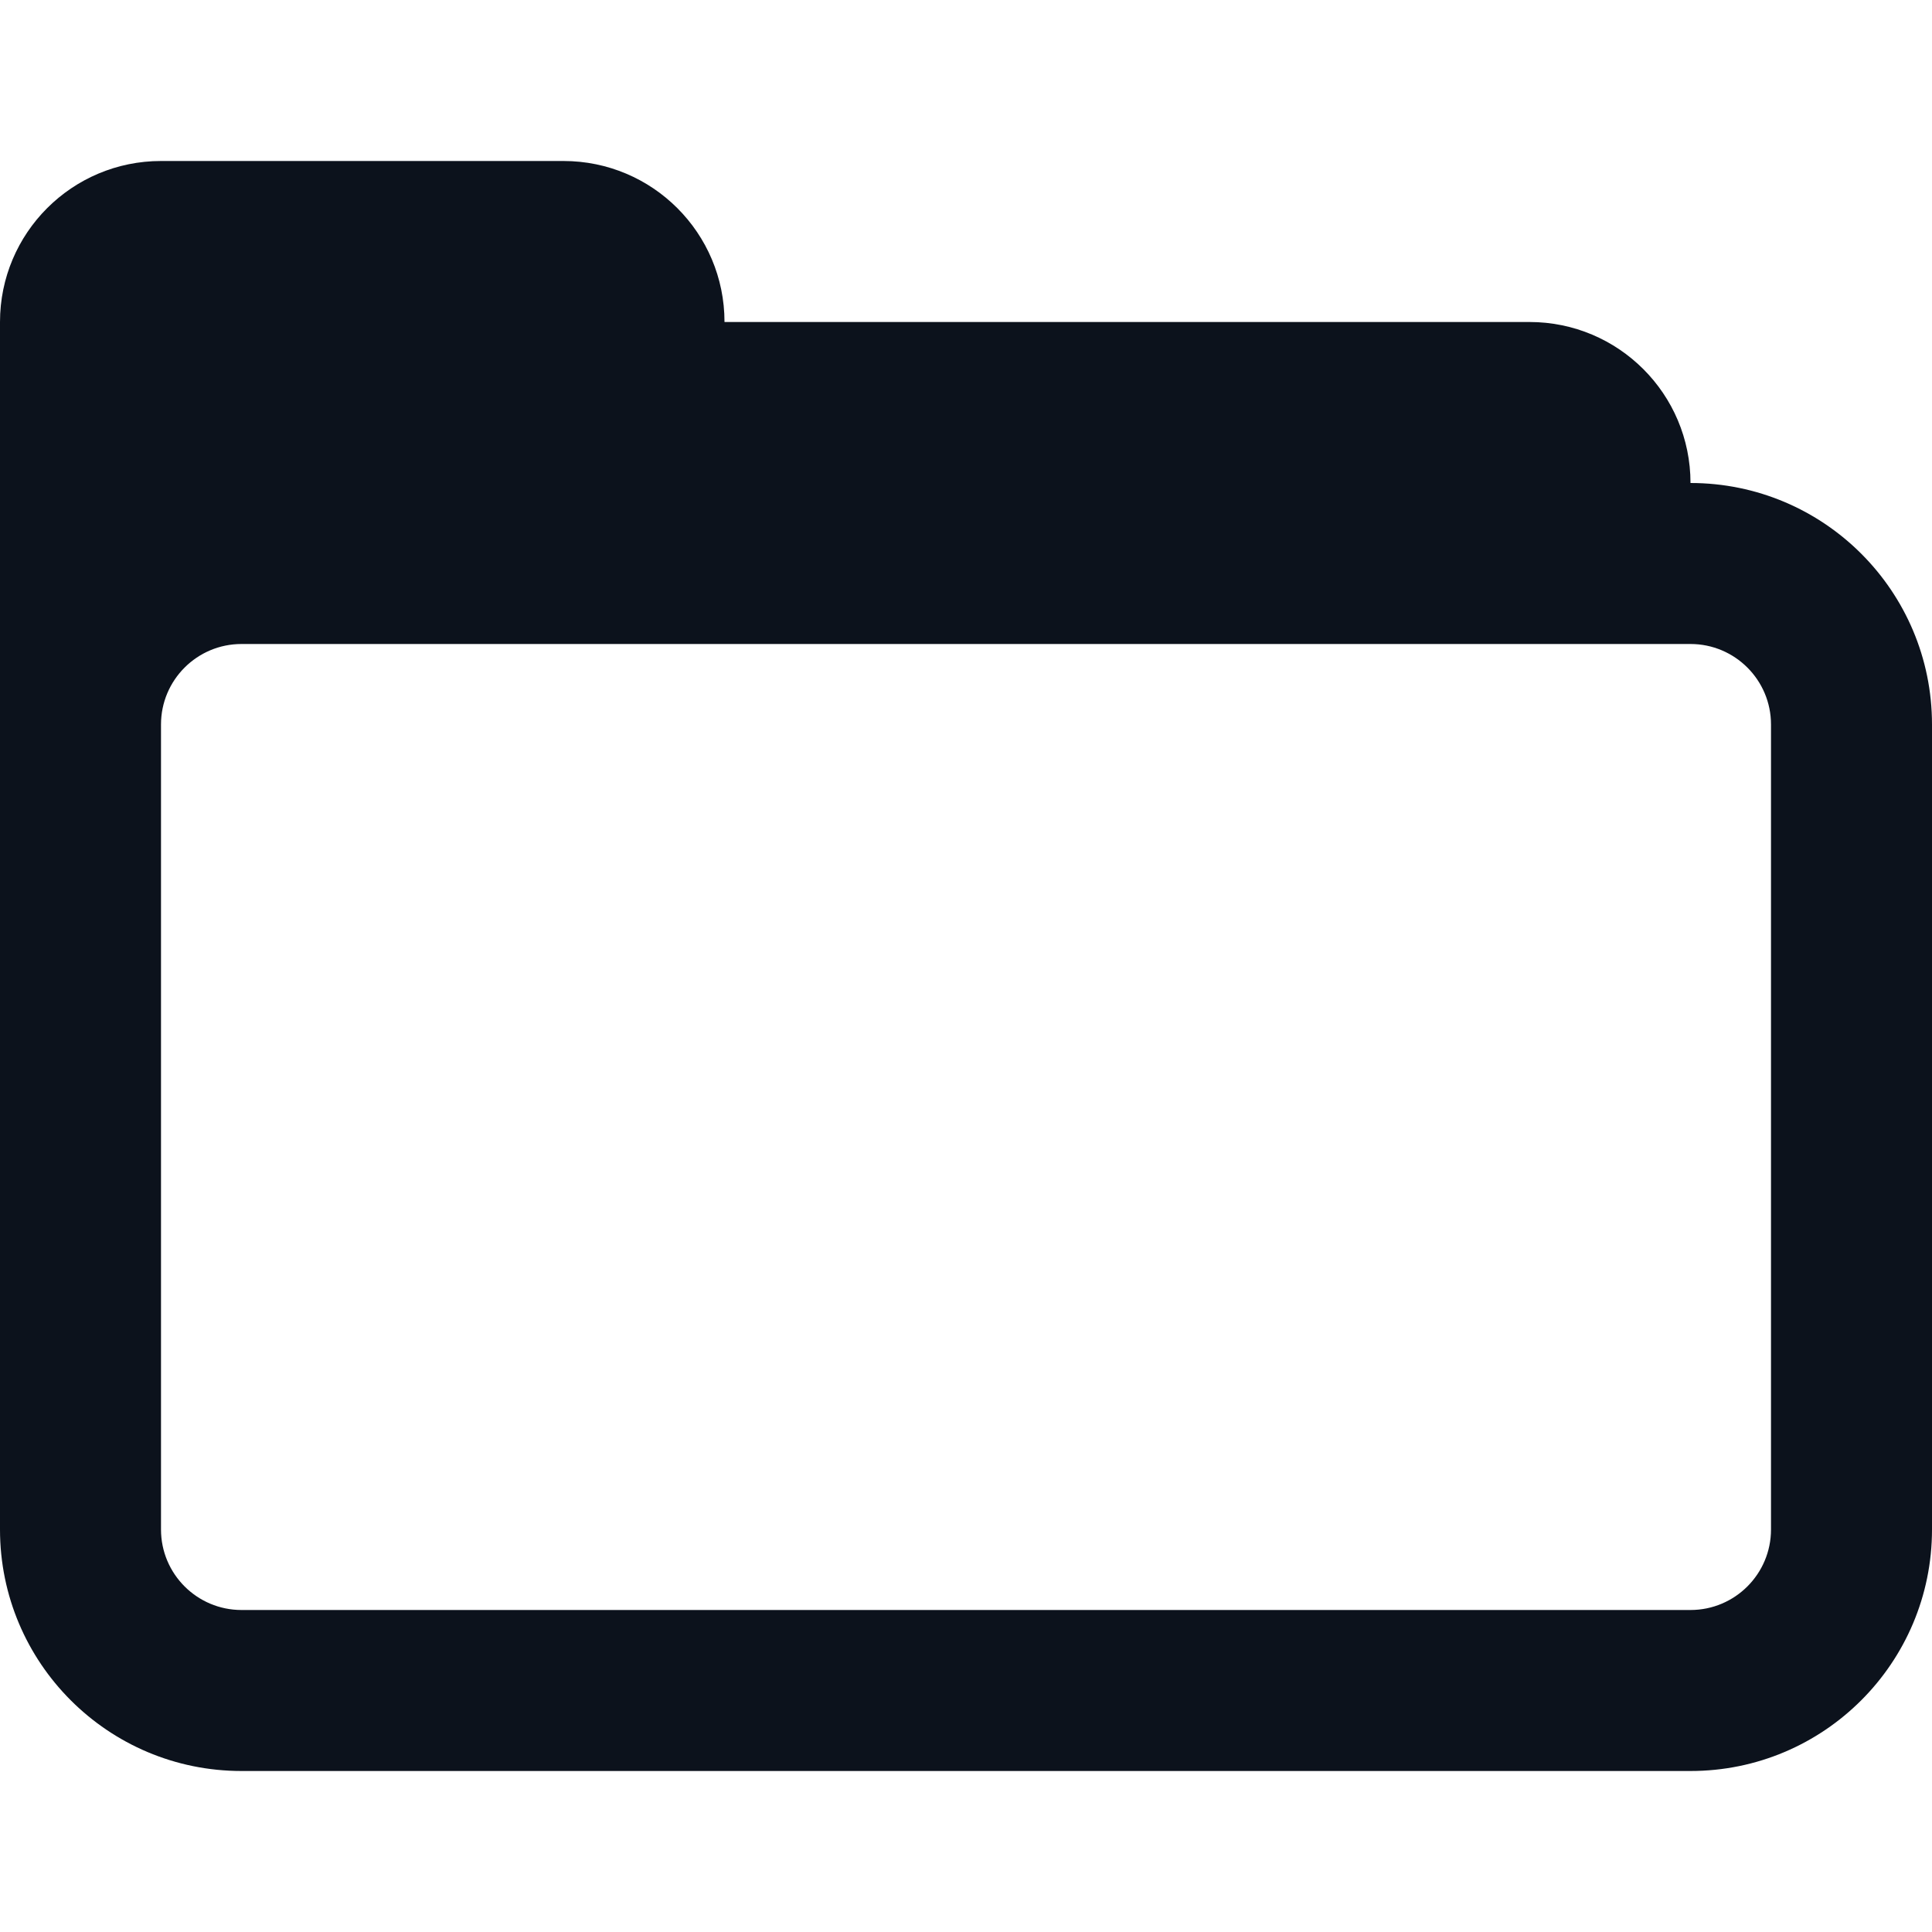 <svg width="24" height="24" viewBox="0 0 24 24" fill="none" xmlns="http://www.w3.org/2000/svg">
<path d="M0 4C0 2.895 0.895 2 2 2H7C8.105 2 9 2.895 9 4V4H18V8H9H3C2.448 8 2 8.448 2 9V19C2 19.552 2.448 20 3 20H21C21.552 20 22 19.552 22 19V9C22 8.448 21.552 8 21 8H18V4H19C20.105 4 21 4.895 21 6V6V6C22.657 6 24 7.343 24 9V9V19C24 20.657 22.657 22 21 22H3C1.343 22 0 20.657 0 19V4Z" fill="#0C121C"/>
</svg>

